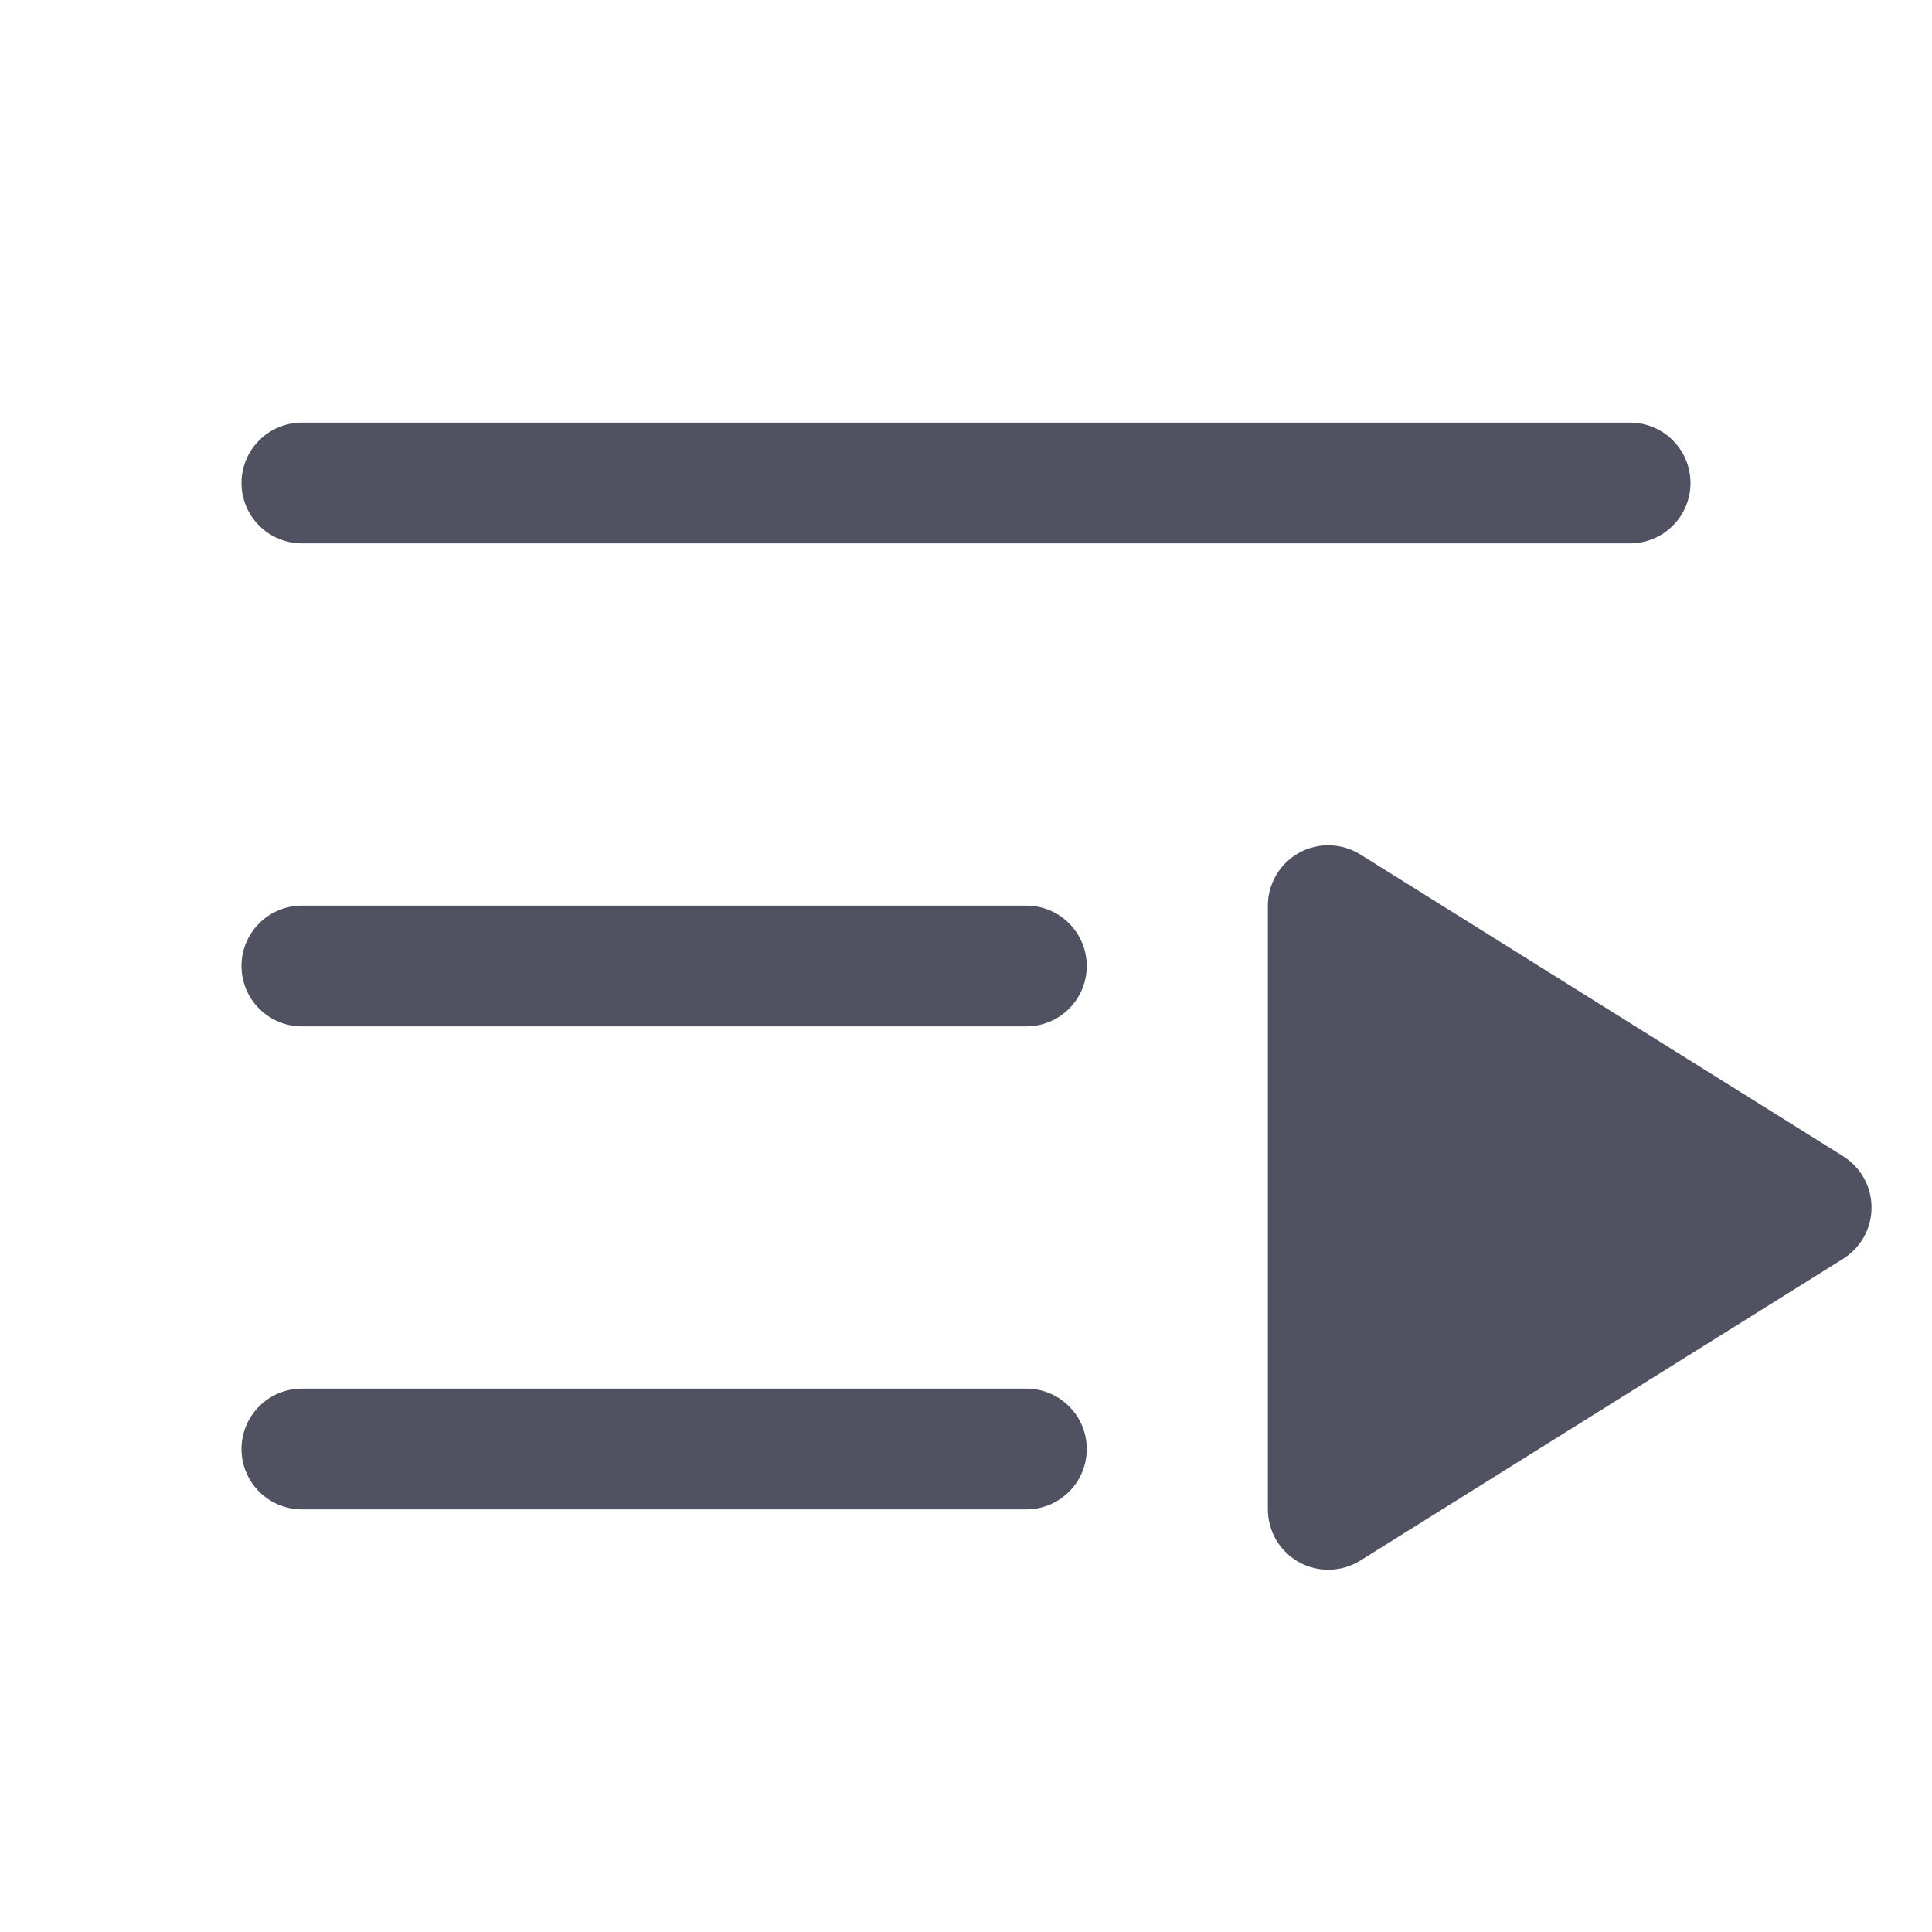<svg width="24" height="24" viewBox="0 0 24 24" fill="none" xmlns="http://www.w3.org/2000/svg">
    <path d="M3 6C3 5.801 3.079 5.61 3.22 5.47C3.36 5.329 3.551 5.25 3.75 5.25H20.25C20.449 5.25 20.64 5.329 20.78 5.47C20.921 5.61 21 5.801 21 6C21 6.199 20.921 6.39 20.78 6.53C20.64 6.671 20.449 6.75 20.25 6.75H3.75C3.551 6.75 3.36 6.671 3.22 6.53C3.079 6.39 3 6.199 3 6ZM12.75 11.25H3.75C3.551 11.25 3.36 11.329 3.22 11.47C3.079 11.61 3 11.801 3 12C3 12.199 3.079 12.39 3.22 12.53C3.36 12.671 3.551 12.75 3.75 12.75H12.75C12.949 12.75 13.14 12.671 13.28 12.53C13.421 12.39 13.5 12.199 13.5 12C13.5 11.801 13.421 11.61 13.28 11.47C13.14 11.329 12.949 11.25 12.75 11.25ZM12.75 17.25H3.75C3.551 17.25 3.36 17.329 3.22 17.47C3.079 17.61 3 17.801 3 18C3 18.199 3.079 18.39 3.22 18.53C3.36 18.671 3.551 18.75 3.75 18.75H12.75C12.949 18.75 13.14 18.671 13.28 18.53C13.421 18.39 13.5 18.199 13.5 18C13.5 17.801 13.421 17.61 13.28 17.47C13.14 17.329 12.949 17.25 12.75 17.25ZM22.898 14.364L16.898 10.614C16.784 10.543 16.654 10.504 16.52 10.501C16.386 10.497 16.254 10.529 16.137 10.594C16.02 10.659 15.922 10.754 15.854 10.87C15.786 10.985 15.75 11.116 15.75 11.25V18.75C15.75 18.884 15.786 19.015 15.854 19.131C15.922 19.246 16.02 19.341 16.137 19.406C16.254 19.471 16.386 19.503 16.52 19.499C16.654 19.496 16.784 19.457 16.898 19.386L22.898 15.636C23.005 15.568 23.094 15.475 23.156 15.363C23.217 15.252 23.249 15.127 23.249 15C23.249 14.873 23.217 14.748 23.156 14.637C23.094 14.525 23.005 14.432 22.898 14.364Z" fill="#505161"/>
</svg>
